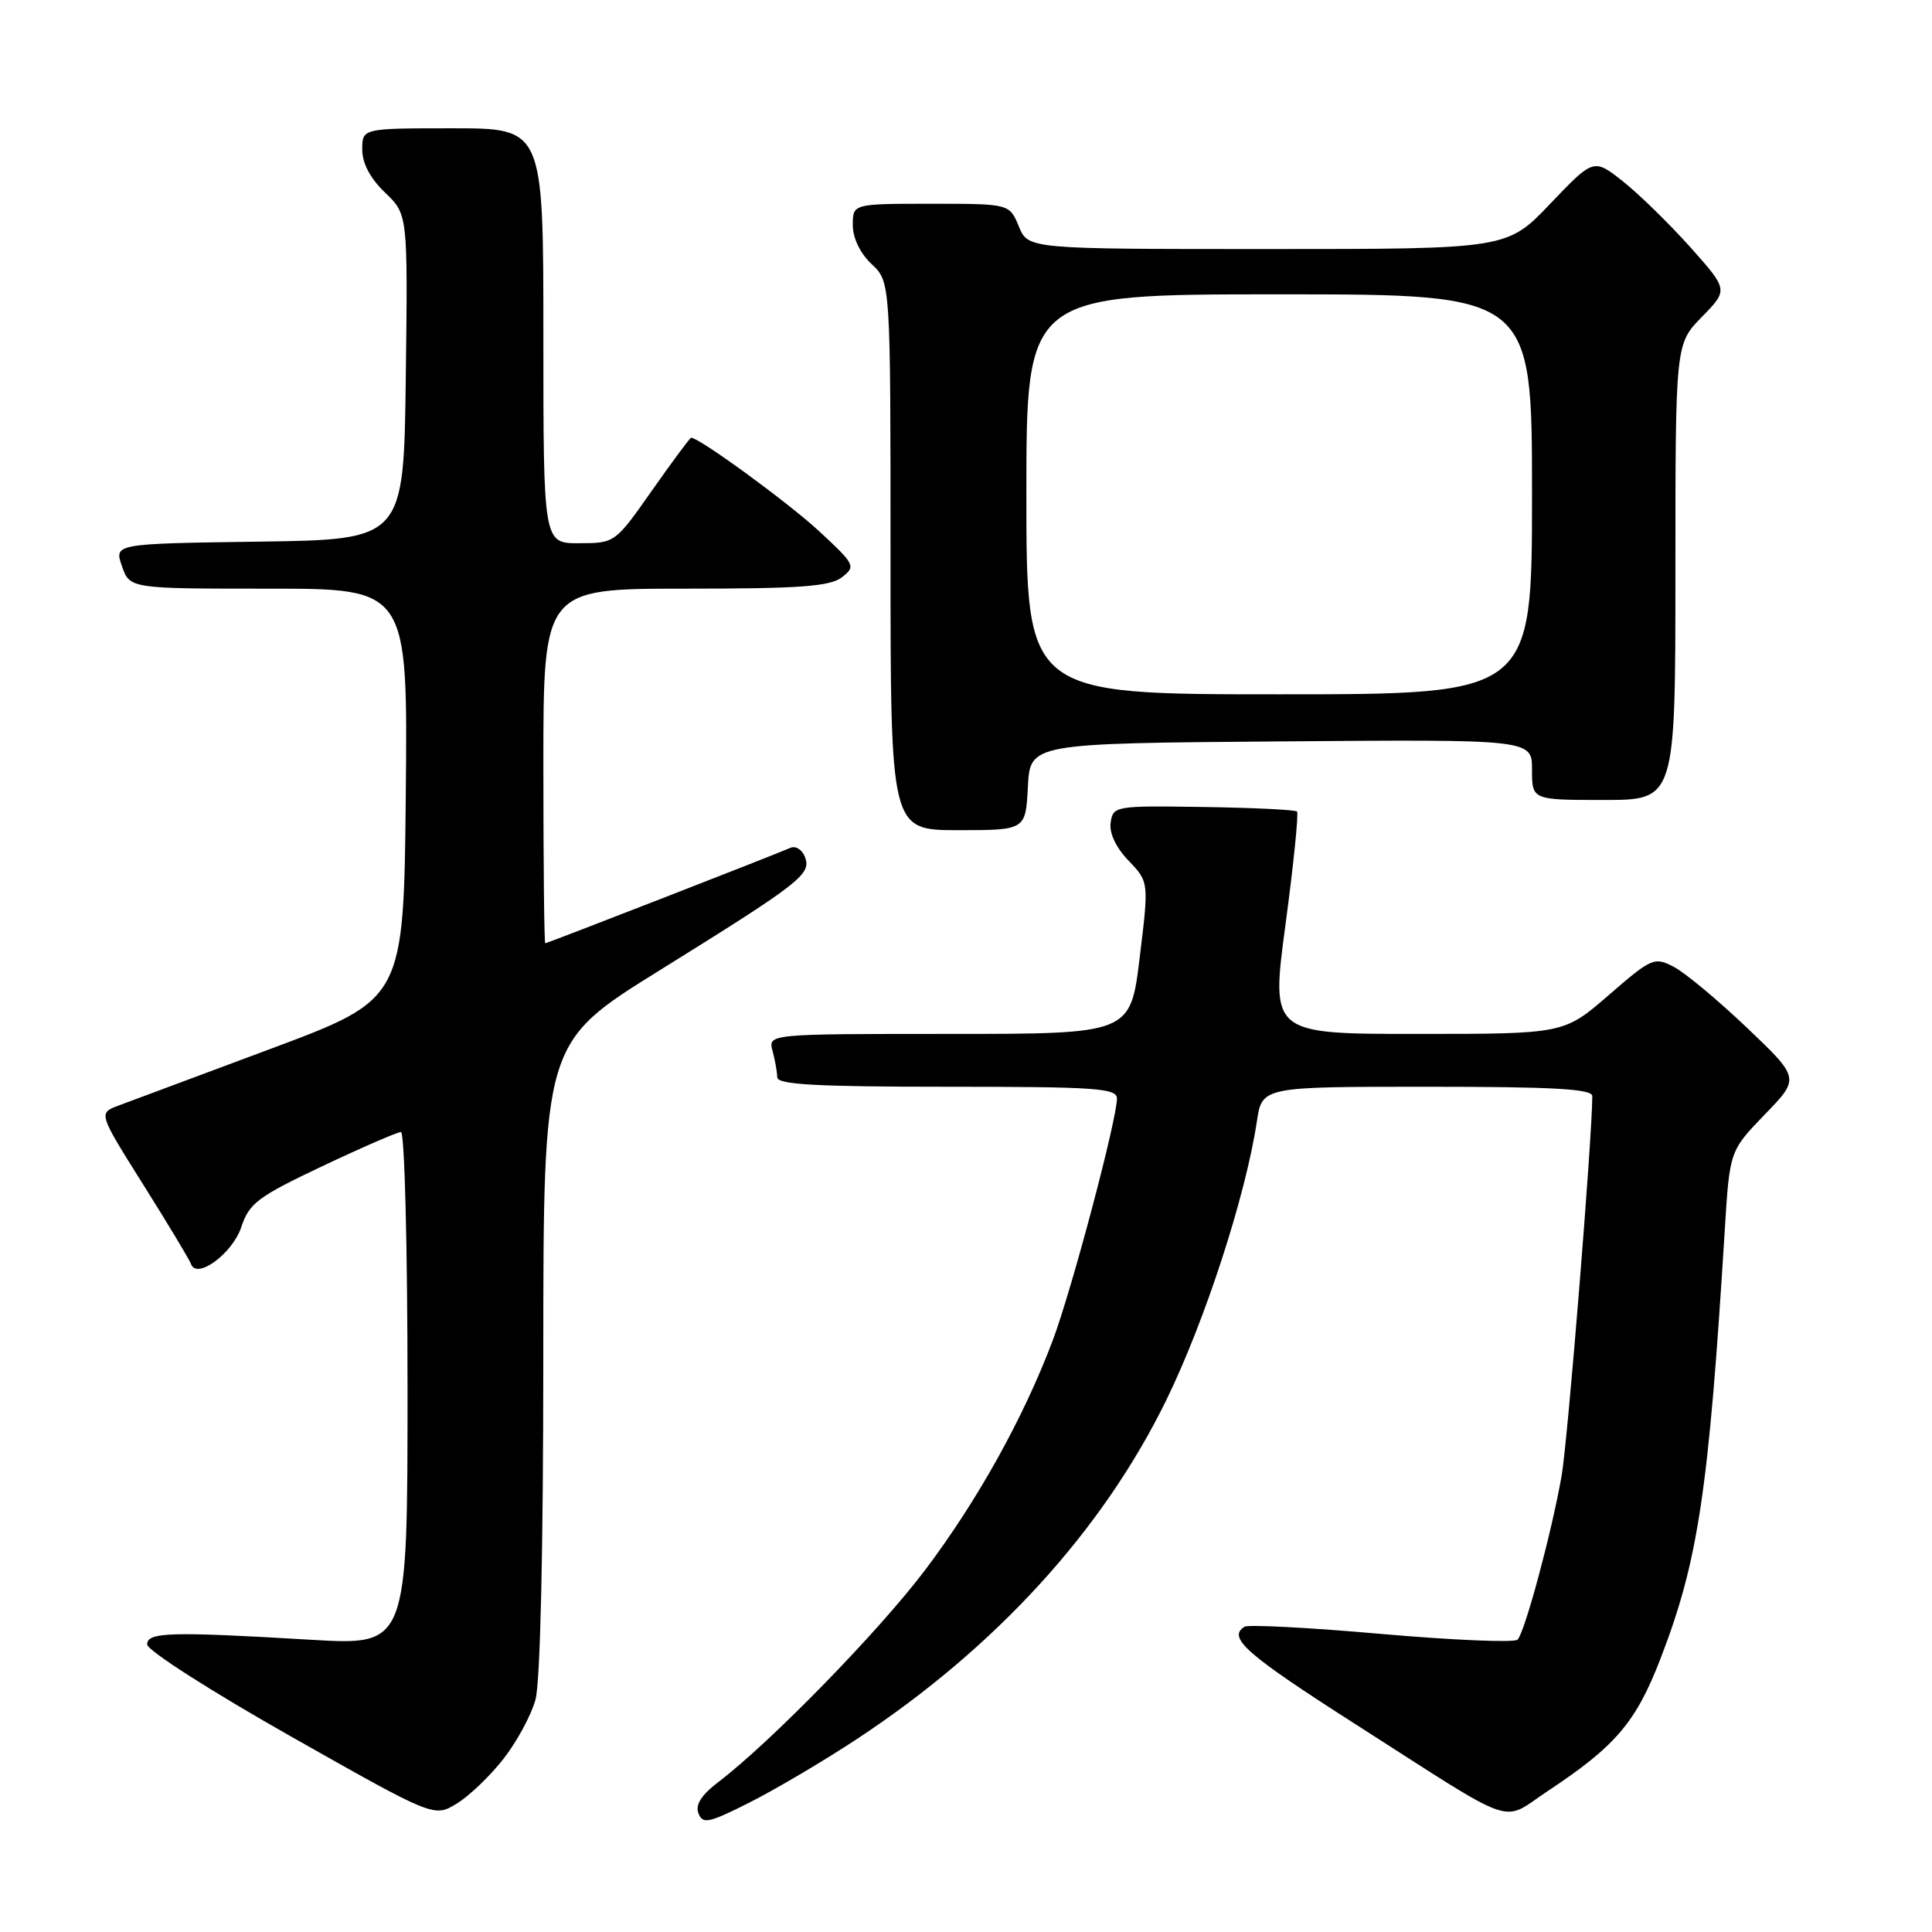 <?xml version="1.0" encoding="UTF-8" standalone="no"?>
<!DOCTYPE svg PUBLIC "-//W3C//DTD SVG 1.1//EN" "http://www.w3.org/Graphics/SVG/1.1/DTD/svg11.dtd" >
<svg xmlns="http://www.w3.org/2000/svg" xmlns:xlink="http://www.w3.org/1999/xlink" version="1.1" viewBox="0 0 256 256">
 <g >
 <path fill="currentColor"
d=" M 113.50 230.46 C 131.94 218.31 146.09 202.81 154.55 185.50 C 159.68 175.00 165.06 158.44 166.54 148.60 C 167.23 144.00 167.23 144.00 189.11 144.00 C 205.96 144.00 211.00 144.29 210.99 145.25 C 210.95 151.12 207.74 190.80 206.93 195.50 C 205.66 202.84 202.07 216.22 201.09 217.26 C 200.69 217.68 192.60 217.34 183.10 216.51 C 173.60 215.67 165.42 215.24 164.91 215.55 C 162.59 216.99 165.09 219.18 179.66 228.50 C 201.51 242.47 198.75 241.51 205.09 237.32 C 214.09 231.36 216.77 228.21 220.02 219.79 C 225.03 206.81 226.40 197.68 228.54 163.00 C 229.19 152.50 229.19 152.50 233.84 147.68 C 238.50 142.87 238.50 142.87 231.48 136.18 C 227.62 132.51 223.26 128.87 221.78 128.11 C 219.21 126.77 218.86 126.92 213.16 131.86 C 207.23 137.00 207.23 137.00 187.81 137.00 C 168.39 137.00 168.39 137.00 170.34 122.47 C 171.41 114.48 172.09 107.76 171.86 107.53 C 171.63 107.30 166.06 107.03 159.47 106.93 C 147.78 106.75 147.49 106.80 147.17 108.98 C 146.96 110.38 147.85 112.28 149.54 114.04 C 152.24 116.86 152.24 116.86 151.01 126.93 C 149.78 137.00 149.78 137.00 125.77 137.00 C 101.77 137.00 101.77 137.00 102.37 139.25 C 102.70 140.49 102.98 142.06 102.99 142.75 C 103.00 143.71 108.17 144.00 125.50 144.00 C 145.21 144.00 148.00 144.19 148.00 145.56 C 148.00 148.35 142.01 170.93 139.50 177.59 C 135.65 187.82 129.56 198.78 122.61 208.00 C 116.48 216.13 102.18 230.79 95.21 236.11 C 92.94 237.84 92.11 239.13 92.55 240.28 C 93.11 241.74 93.91 241.57 99.34 238.83 C 102.73 237.12 109.10 233.36 113.50 230.46 Z  M 66.71 233.06 C 68.48 230.80 70.39 227.27 70.95 225.22 C 71.59 222.93 71.99 205.45 71.99 179.82 C 72.00 138.15 72.00 138.15 87.33 128.62 C 106.14 116.93 107.54 115.84 106.66 113.55 C 106.29 112.58 105.42 112.04 104.74 112.34 C 102.86 113.18 72.54 124.98 72.25 124.99 C 72.11 125.00 72.00 114.43 72.00 101.50 C 72.00 78.00 72.00 78.00 90.81 78.00 C 106.04 78.00 109.99 77.71 111.56 76.49 C 113.43 75.04 113.31 74.81 108.52 70.37 C 104.47 66.62 92.67 58.00 91.58 58.00 C 91.43 58.00 89.10 61.14 86.40 64.98 C 81.51 71.95 81.49 71.97 76.75 71.98 C 72.00 72.00 72.00 72.00 72.00 44.50 C 72.00 17.00 72.00 17.00 60.00 17.00 C 48.00 17.00 48.00 17.00 48.00 19.81 C 48.00 21.64 49.06 23.64 51.02 25.52 C 54.04 28.41 54.04 28.41 53.77 49.96 C 53.50 71.50 53.50 71.50 34.31 71.77 C 15.12 72.04 15.12 72.04 16.16 75.02 C 17.20 78.00 17.20 78.00 35.61 78.00 C 54.03 78.00 54.03 78.00 53.77 105.20 C 53.50 132.39 53.50 132.39 35.93 138.95 C 26.26 142.55 17.16 145.95 15.69 146.50 C 13.03 147.50 13.03 147.50 19.00 157.00 C 22.28 162.22 25.12 166.94 25.31 167.49 C 26.06 169.60 30.81 166.10 31.97 162.60 C 33.01 159.44 34.15 158.58 42.70 154.53 C 47.96 152.04 52.66 150.00 53.13 150.00 C 53.61 150.00 54.00 165.31 54.00 184.02 C 54.00 218.03 54.00 218.03 41.25 217.28 C 22.49 216.17 19.50 216.26 19.50 217.90 C 19.50 218.68 27.99 224.11 38.50 230.06 C 57.50 240.81 57.50 240.81 60.50 239.00 C 62.15 238.00 64.94 235.33 66.71 233.06 Z  M 136.20 104.25 C 136.50 98.50 136.50 98.50 169.75 98.24 C 203.00 97.97 203.00 97.97 203.00 101.99 C 203.00 106.00 203.00 106.00 212.50 106.00 C 222.00 106.00 222.00 106.00 222.00 75.79 C 222.00 45.58 222.00 45.58 225.50 42.00 C 229.01 38.41 229.01 38.41 223.99 32.77 C 221.22 29.68 217.21 25.75 215.07 24.05 C 211.17 20.97 211.17 20.97 205.43 26.98 C 199.70 33.00 199.70 33.00 167.97 33.00 C 136.24 33.00 136.24 33.00 135.00 30.00 C 133.76 27.00 133.76 27.00 123.38 27.00 C 113.00 27.00 113.00 27.00 113.00 29.83 C 113.00 31.55 113.98 33.57 115.50 35.00 C 118.00 37.35 118.00 37.35 118.00 73.67 C 118.00 110.00 118.00 110.00 126.95 110.00 C 135.90 110.00 135.90 110.00 136.20 104.25 Z  M 136.00 65.50 C 136.00 39.00 136.00 39.00 169.50 39.00 C 203.00 39.00 203.00 39.00 203.00 65.50 C 203.00 92.00 203.00 92.00 169.50 92.00 C 136.00 92.00 136.00 92.00 136.00 65.50 Z "/>
</g>
</svg>